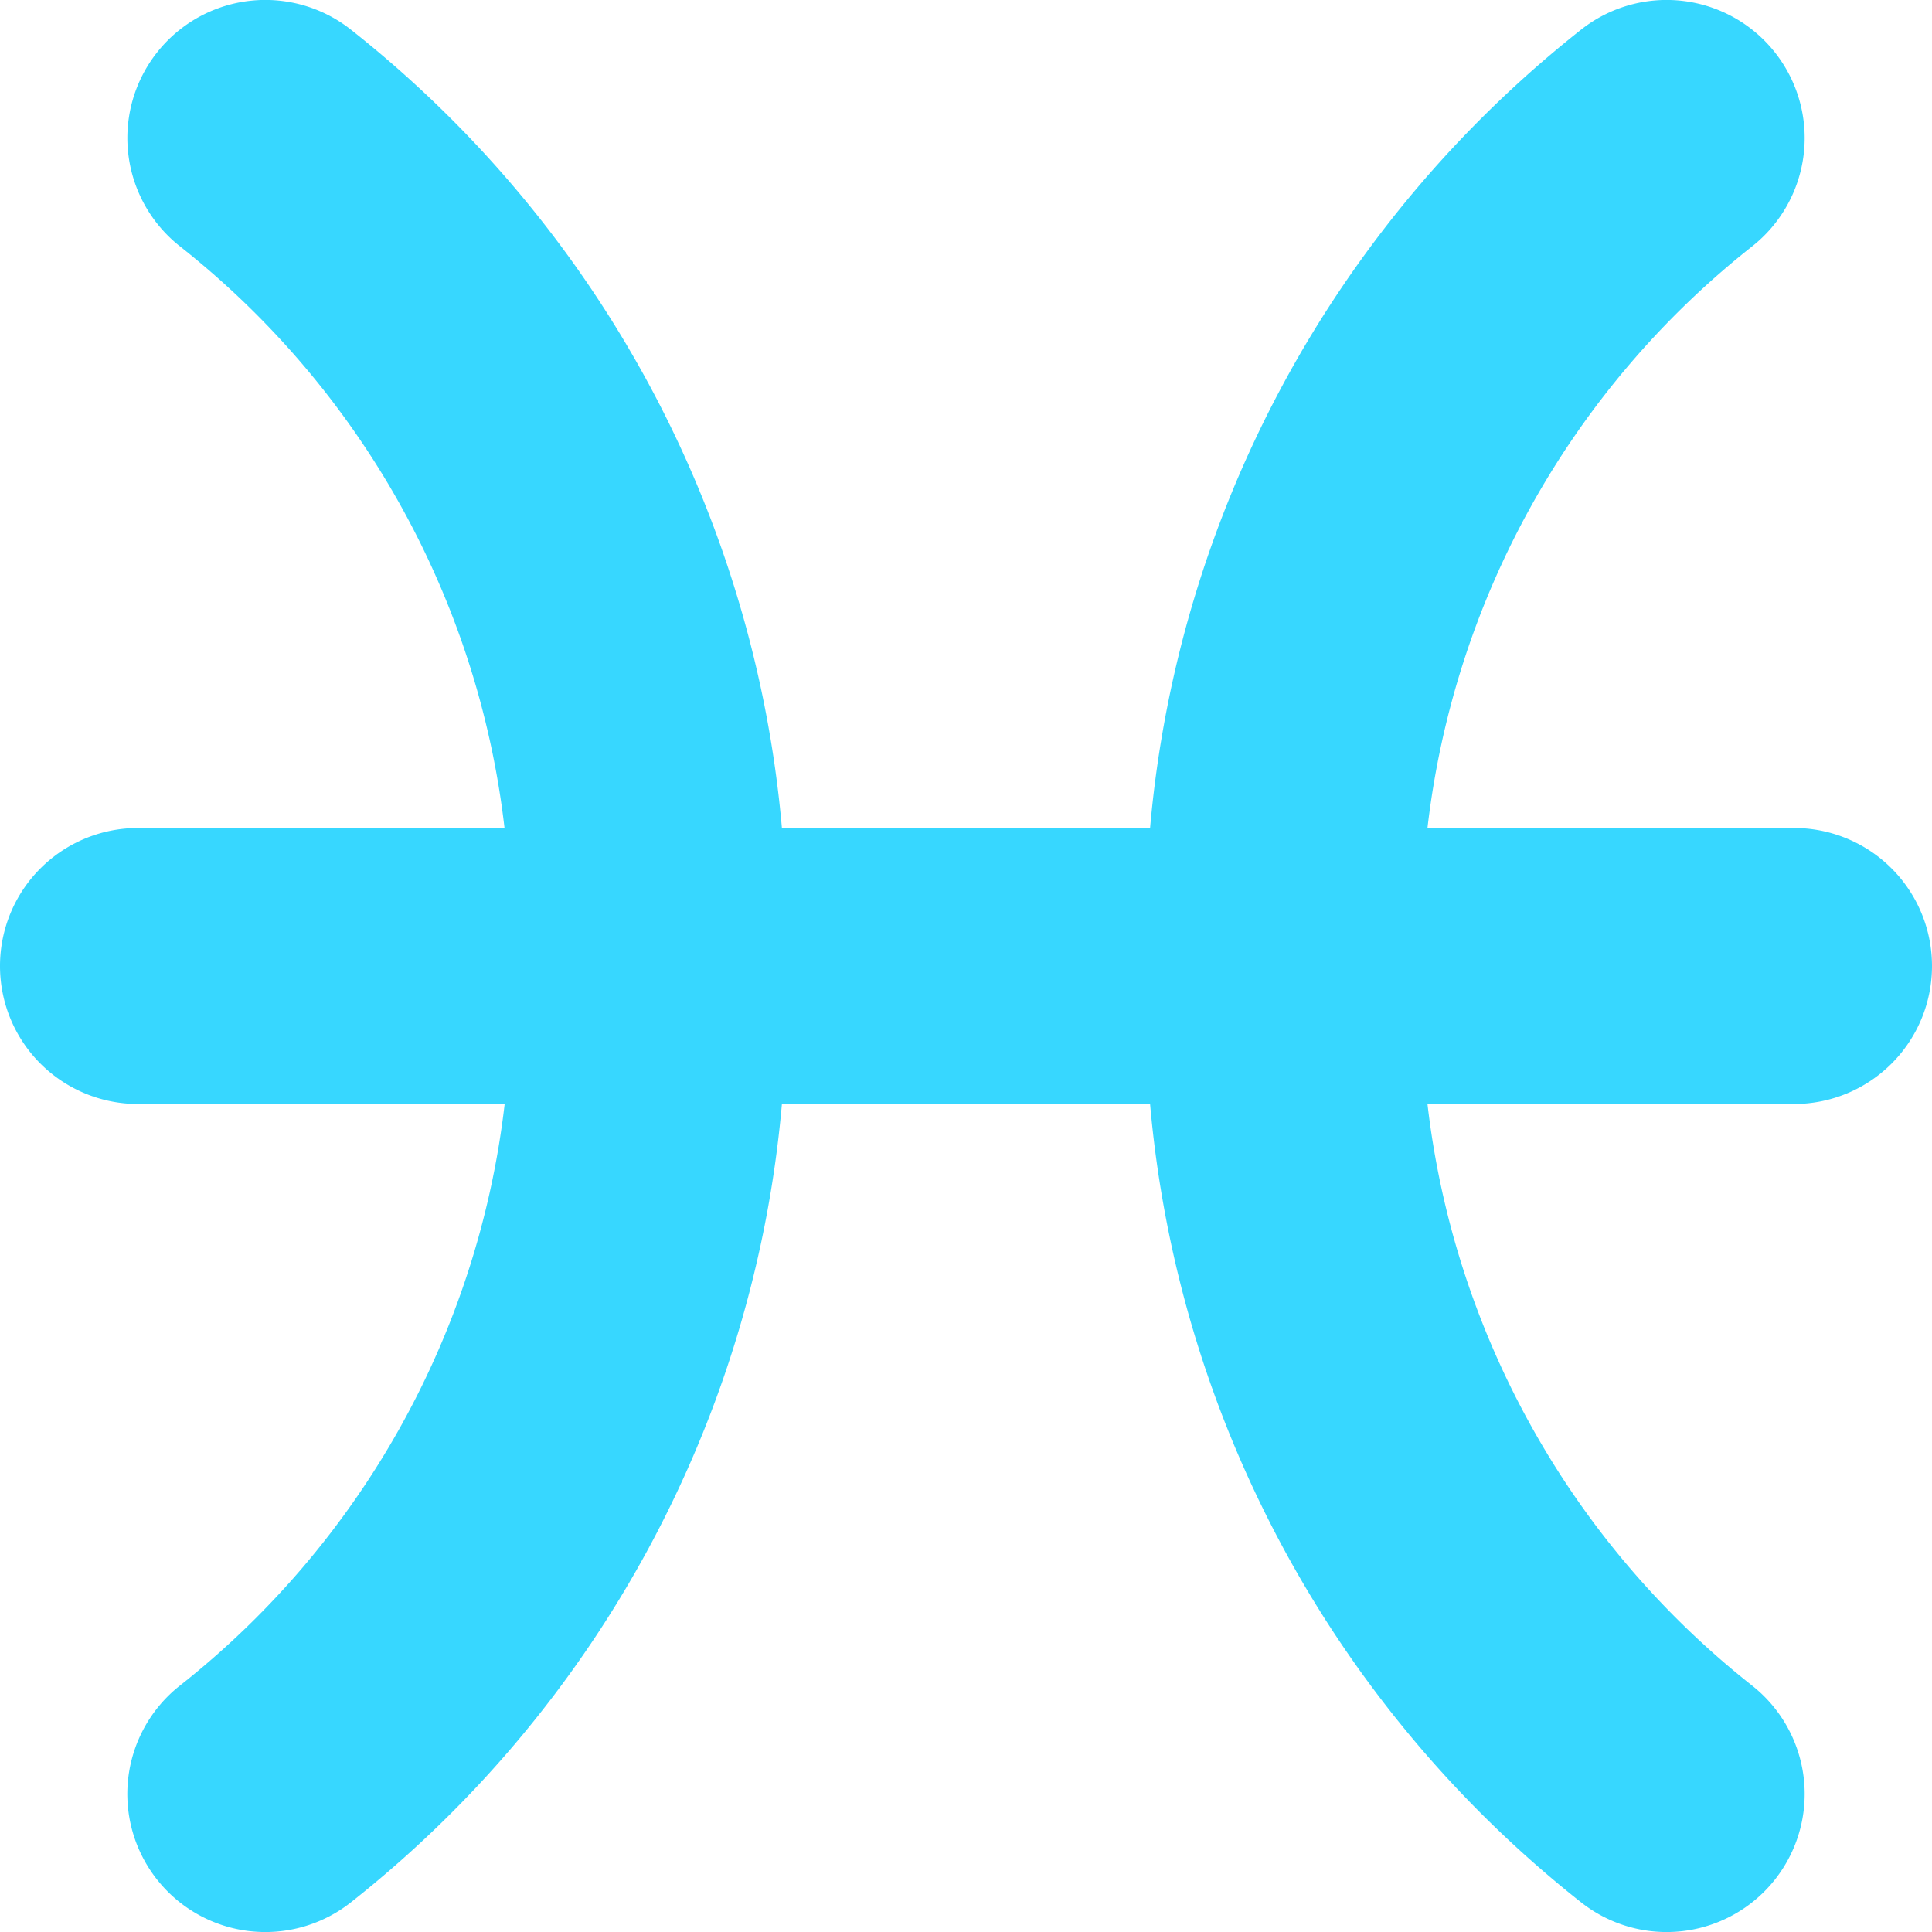 <svg xmlns="http://www.w3.org/2000/svg" fill="none" viewBox="0 0 14 14"><g id="zodiac-10--sign-astrology-stars-space-pisces"><path id="Union" fill="#37d7ff" fill-rule="evenodd" d="M1.138.38A1 1 0 0 1 2.543.215 8.292 8.292 0 0 1 5.666 6h2.668A8.292 8.292 0 0 1 11.457.215a1 1 0 1 1 1.24 1.57A6.293 6.293 0 0 0 10.344 6H13a1 1 0 1 1 0 2h-2.656a6.29 6.29 0 0 0 2.353 4.215 1 1 0 1 1-1.24 1.57A8.293 8.293 0 0 1 8.334 8H5.666a8.293 8.293 0 0 1-3.123 5.785 1 1 0 1 1-1.24-1.57A6.293 6.293 0 0 0 3.657 8H1a1 1 0 0 1 0-2h2.656a6.292 6.292 0 0 0-2.352-4.215A1 1 0 0 1 1.138.38Z" clip-rule="evenodd"></path></g></svg>